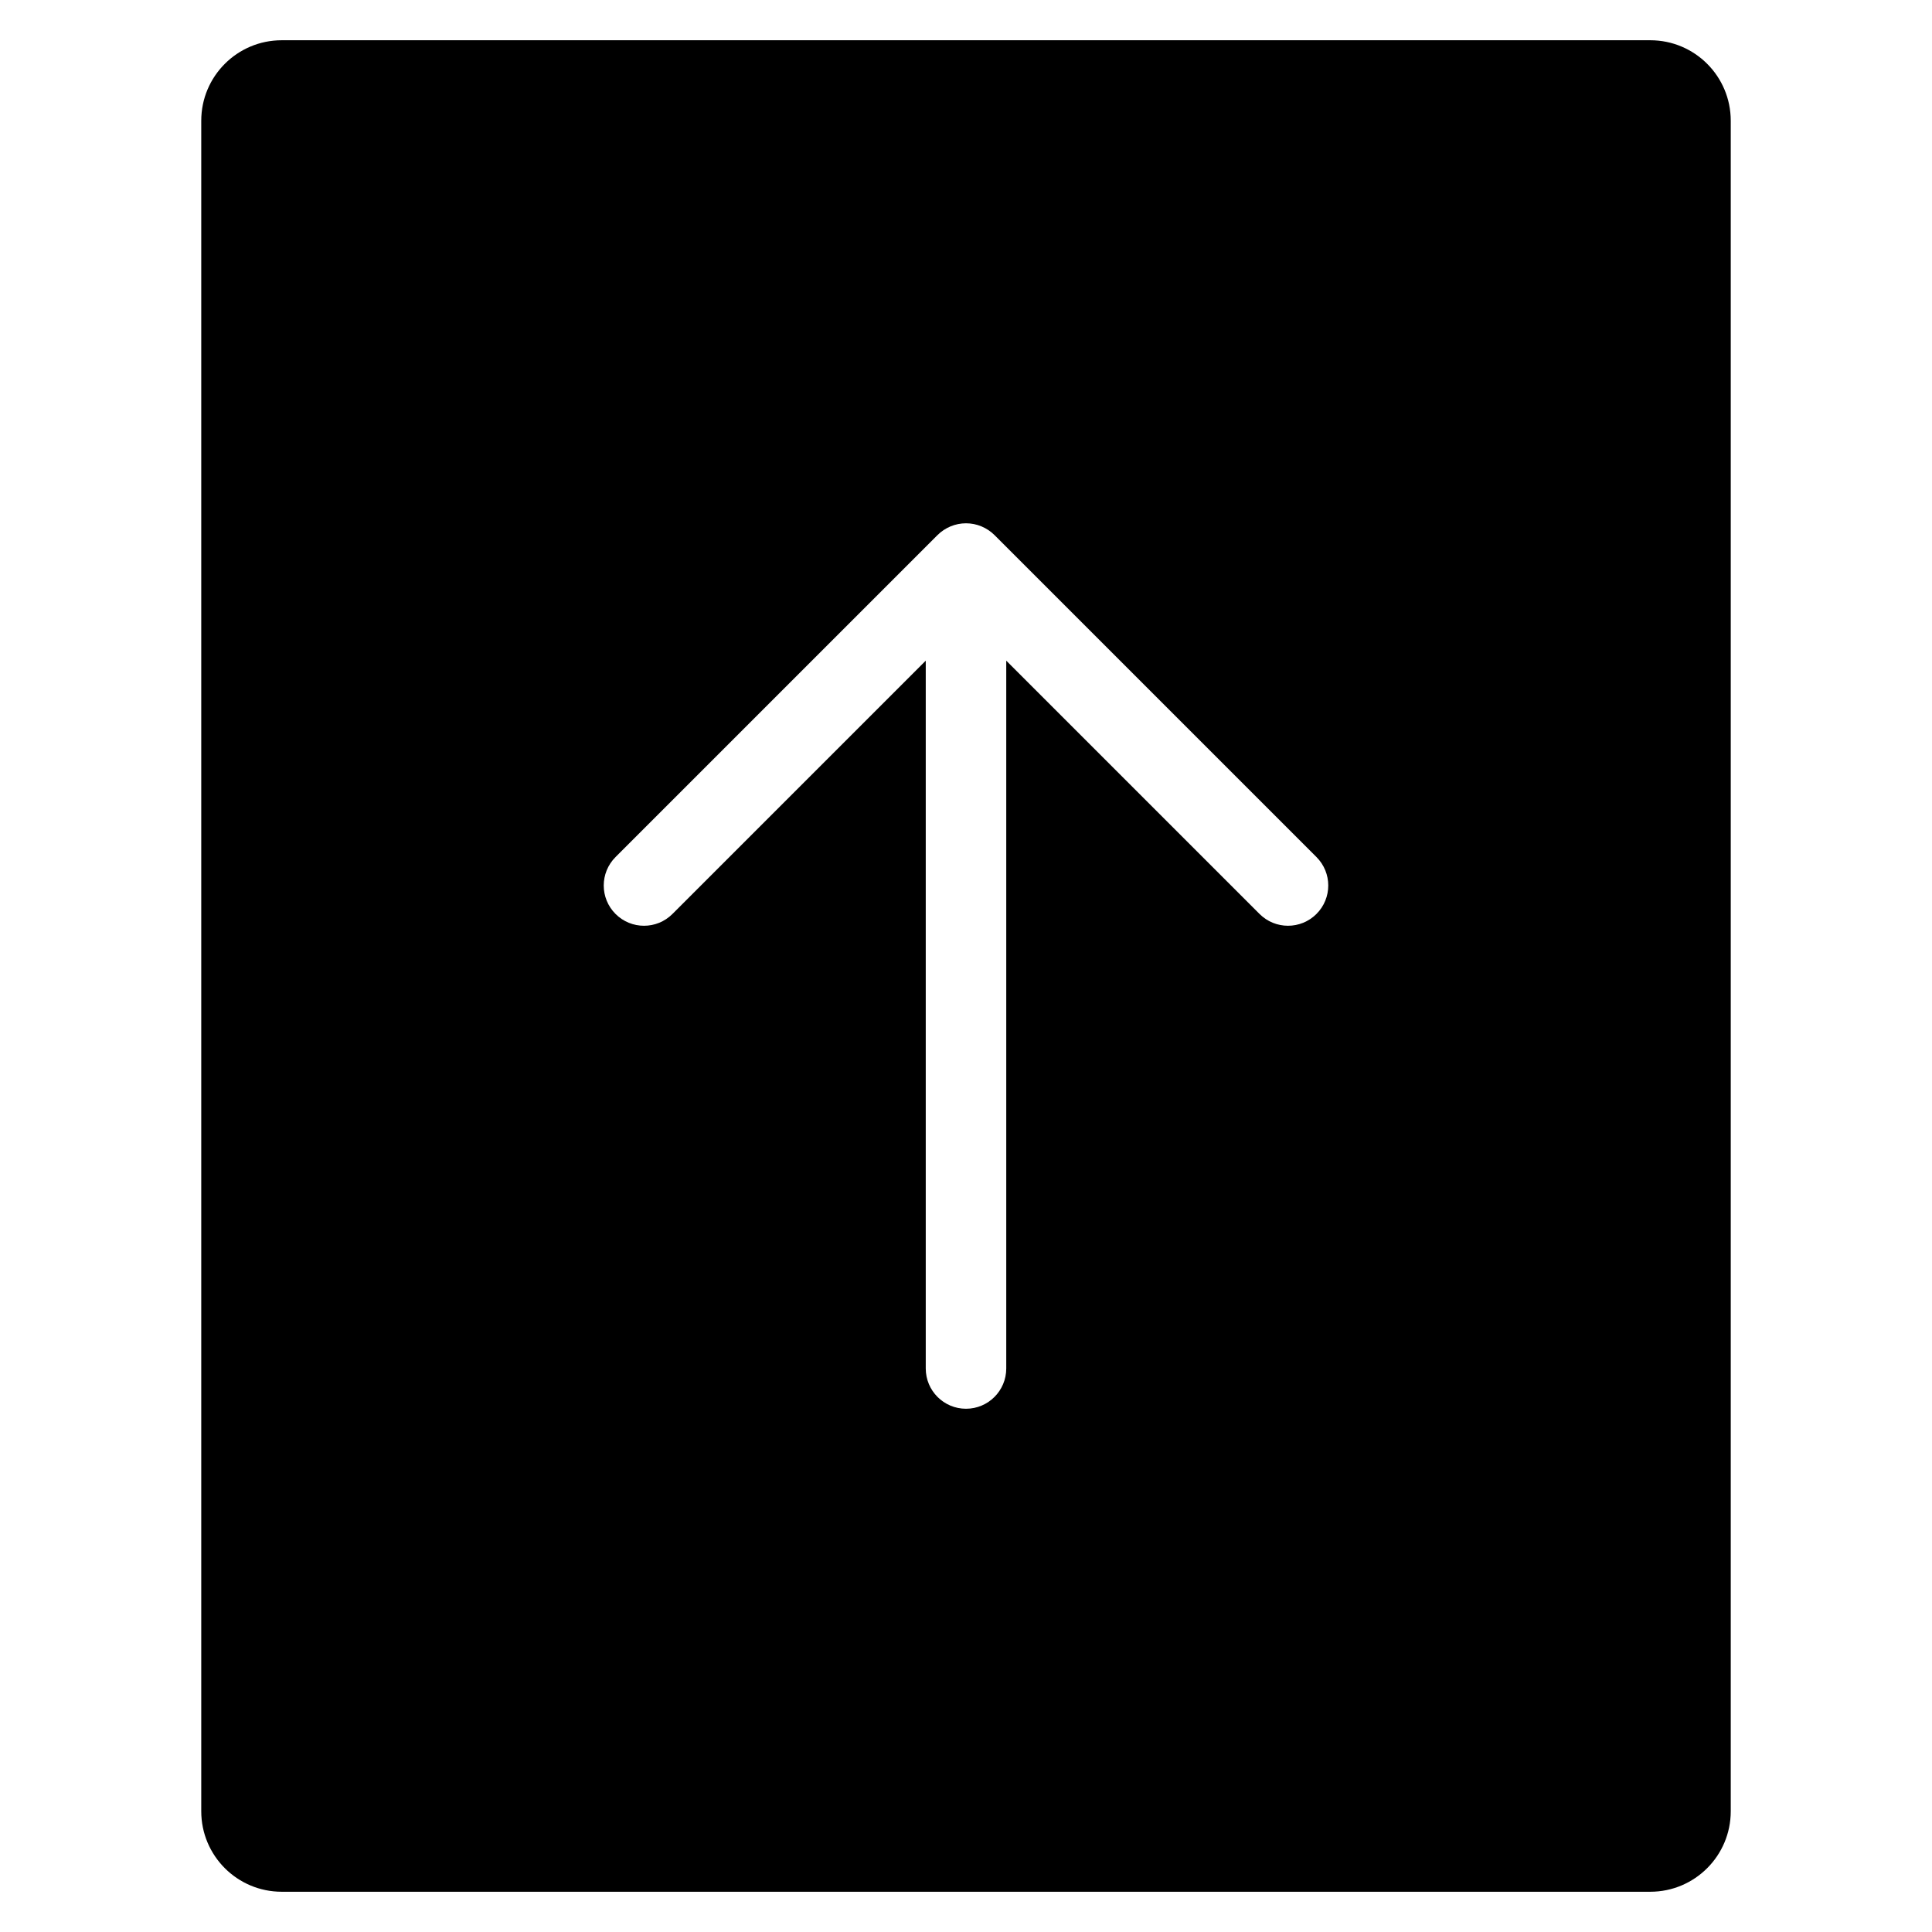 <?xml version="1.0" encoding="utf-8"?>
<!-- Generator: Adobe Illustrator 20.1.0, SVG Export Plug-In . SVG Version: 6.00 Build 0)  -->
<!DOCTYPE svg PUBLIC "-//W3C//DTD SVG 1.1//EN" "http://www.w3.org/Graphics/SVG/1.1/DTD/svg11.dtd">
<svg version="1.1" id="Layer_1" xmlns="http://www.w3.org/2000/svg" xmlns:xlink="http://www.w3.org/1999/xlink" x="0px" y="0px"
	 width="48px" height="48px" viewBox="0 0 48 48" enable-background="new 0 0 48 48" xml:space="preserve">
<path d="M7,47h34c1.105,0,2-0.895,2-2V3c0-1.105-0.895-2-2-2H7C5.895,1,5,1.895,5,3v42C5,46.105,5.895,47,7,47z M15.293,21.293l8-8
	c0.092-0.092,0.203-0.165,0.325-0.216c0.245-0.101,0.52-0.101,0.764,0c0.122,0.051,0.233,0.124,0.325,0.216l8,8
	c0.391,0.391,0.391,1.023,0,1.414C32.512,22.902,32.256,23,32,23s-0.512-0.098-0.707-0.293L25,16.414V34c0,0.552-0.448,1-1,1
	s-1-0.448-1-1V16.414l-6.293,6.293c-0.391,0.391-1.023,0.391-1.414,0S14.902,21.684,15.293,21.293z"/>
</svg>
